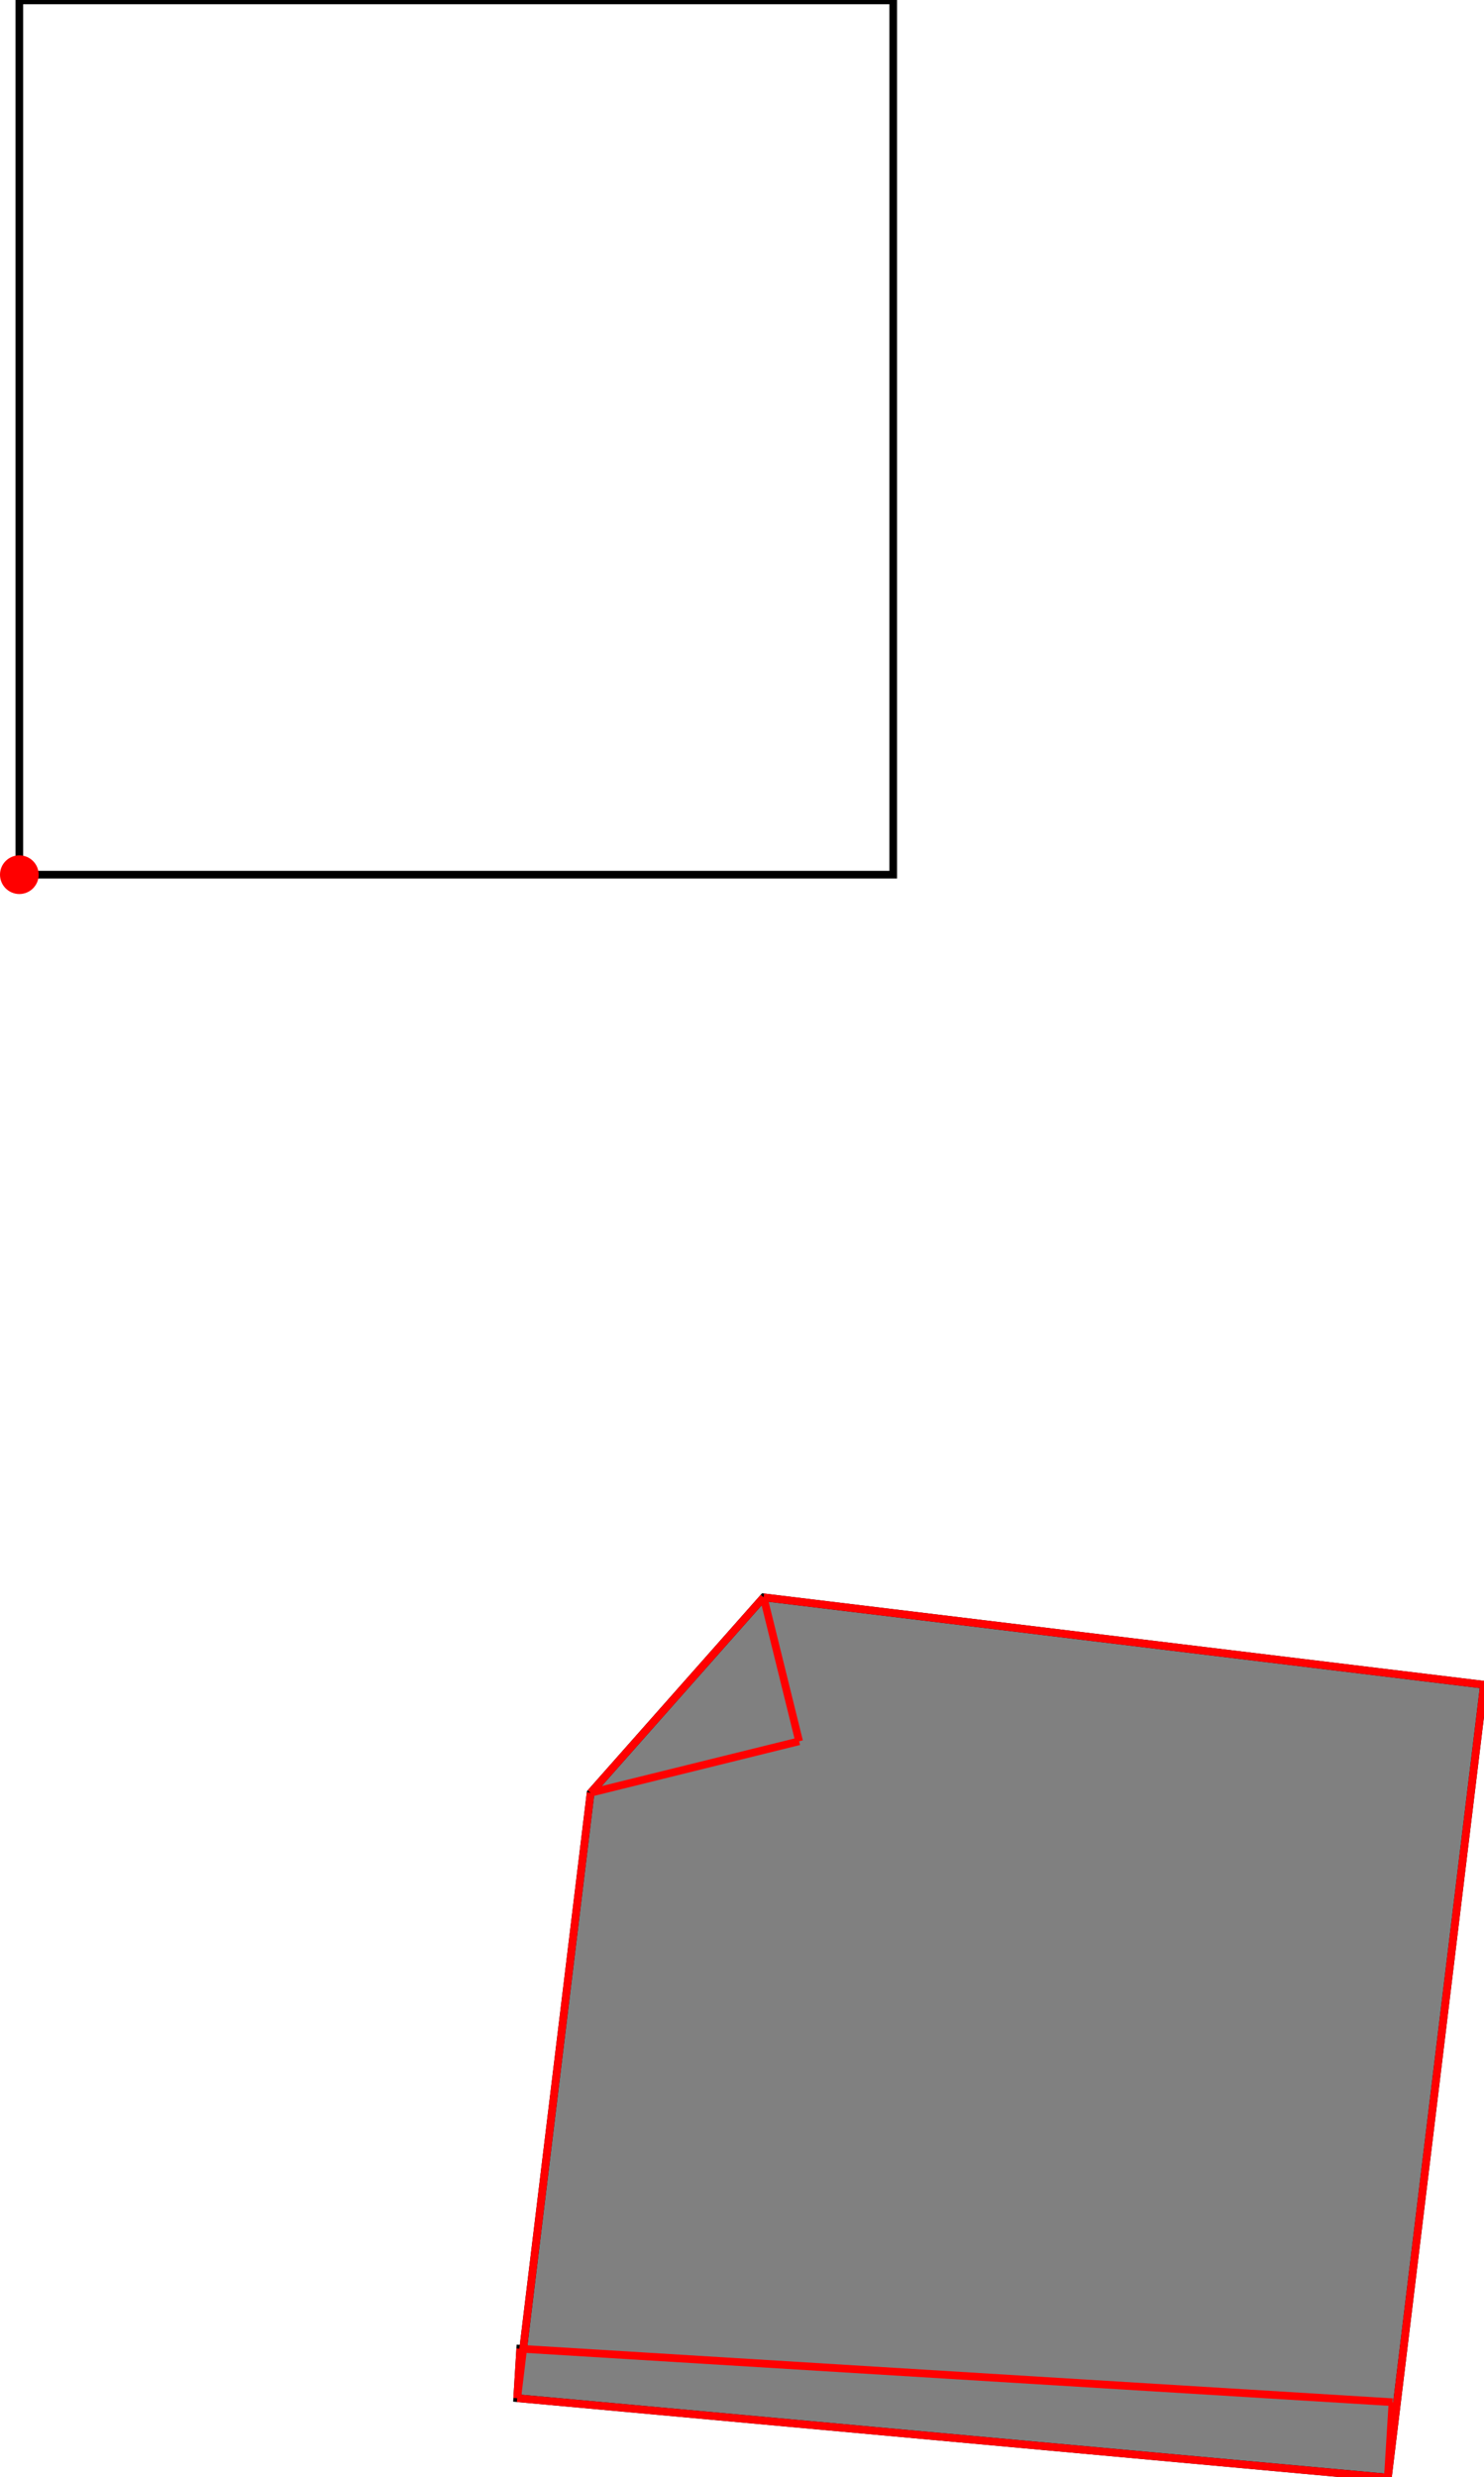 <?xml version="1.0" encoding="UTF-8"?>
<!DOCTYPE svg PUBLIC "-//W3C//DTD SVG 1.1//EN"
    "http://www.w3.org/Graphics/SVG/1.1/DTD/svg11.dtd"><svg xmlns="http://www.w3.org/2000/svg" height="834.277" stroke-opacity="1" viewBox="0 0 500 834" font-size="1" width="500" xmlns:xlink="http://www.w3.org/1999/xlink" stroke="rgb(0,0,0)" version="1.1"><defs></defs><g stroke-linejoin="miter" stroke-opacity="1.0" fill-opacity="0.0" stroke="rgb(0,0,0)" stroke-width="2.583" fill="rgb(0,0,0)" stroke-linecap="butt" stroke-miterlimit="10.0"><path d="M 300.952,294.437 l -0,-294.437 h -294.437 l -0,294.437 Z"/></g><g stroke-linejoin="miter" stroke-opacity="1.0" fill-opacity="1.0" stroke="rgb(0,0,0)" stroke-width="2.583" fill="rgb(128,128,128)" stroke-linecap="butt" stroke-miterlimit="10.0"><path d="M 467.612,834.277 l 32.388,-267.028 l -242.727,-29.441 l -58.282,65.826 l -22.716,187.285 l -0.992,-0.061 l -1.021,16.662 l 293.35,26.758 Z"/></g><g stroke-linejoin="miter" stroke-opacity="1.0" fill-opacity="1.0" stroke="rgb(0,0,0)" stroke-width="0.0" fill="rgb(255,0,0)" stroke-linecap="butt" stroke-miterlimit="10.0"><path d="M 13.03,294.437 c 0,-3.598 -2.917,-6.515 -6.515 -6.515c -3.598,-0 -6.515,2.917 -6.515 6.515c -0,3.598 2.917,6.515 6.515 6.515c 3.598,0 6.515,-2.917 6.515 -6.515Z"/></g><g stroke-linejoin="miter" stroke-opacity="1.0" fill-opacity="0.0" stroke="rgb(255,0,0)" stroke-width="2.583" fill="rgb(0,0,0)" stroke-linecap="butt" stroke-miterlimit="10.0"><path d="M 269.245,586.283 l -11.972,-48.475 "/></g><g stroke-linejoin="miter" stroke-opacity="1.0" fill-opacity="0.0" stroke="rgb(255,0,0)" stroke-width="2.583" fill="rgb(0,0,0)" stroke-linecap="butt" stroke-miterlimit="10.0"><path d="M 174.262,807.519 l 1.021,-16.662 "/></g><g stroke-linejoin="miter" stroke-opacity="1.0" fill-opacity="0.0" stroke="rgb(255,0,0)" stroke-width="2.583" fill="rgb(0,0,0)" stroke-linecap="butt" stroke-miterlimit="10.0"><path d="M 174.262,807.519 l 24.73,-203.885 "/></g><g stroke-linejoin="miter" stroke-opacity="1.0" fill-opacity="0.0" stroke="rgb(255,0,0)" stroke-width="2.583" fill="rgb(0,0,0)" stroke-linecap="butt" stroke-miterlimit="10.0"><path d="M 467.612,834.277 l 1.557,-25.404 "/></g><g stroke-linejoin="miter" stroke-opacity="1.0" fill-opacity="0.0" stroke="rgb(255,0,0)" stroke-width="2.583" fill="rgb(0,0,0)" stroke-linecap="butt" stroke-miterlimit="10.0"><path d="M 467.612,834.277 l 32.388,-267.028 "/></g><g stroke-linejoin="miter" stroke-opacity="1.0" fill-opacity="0.0" stroke="rgb(255,0,0)" stroke-width="2.583" fill="rgb(0,0,0)" stroke-linecap="butt" stroke-miterlimit="10.0"><path d="M 500,567.249 l -242.727,-29.441 "/></g><g stroke-linejoin="miter" stroke-opacity="1.0" fill-opacity="0.0" stroke="rgb(255,0,0)" stroke-width="2.583" fill="rgb(0,0,0)" stroke-linecap="butt" stroke-miterlimit="10.0"><path d="M 198.992,603.634 l 58.282,-65.826 "/></g><g stroke-linejoin="miter" stroke-opacity="1.0" fill-opacity="0.0" stroke="rgb(255,0,0)" stroke-width="2.583" fill="rgb(0,0,0)" stroke-linecap="butt" stroke-miterlimit="10.0"><path d="M 198.992,603.634 l 70.254,-17.351 "/></g><g stroke-linejoin="miter" stroke-opacity="1.0" fill-opacity="0.0" stroke="rgb(255,0,0)" stroke-width="2.583" fill="rgb(0,0,0)" stroke-linecap="butt" stroke-miterlimit="10.0"><path d="M 469.169,808.873 l -293.886,-18.015 "/></g><g stroke-linejoin="miter" stroke-opacity="1.0" fill-opacity="0.0" stroke="rgb(255,0,0)" stroke-width="2.583" fill="rgb(0,0,0)" stroke-linecap="butt" stroke-miterlimit="10.0"><path d="M 467.612,834.277 l -293.35,-26.758 "/></g></svg>
